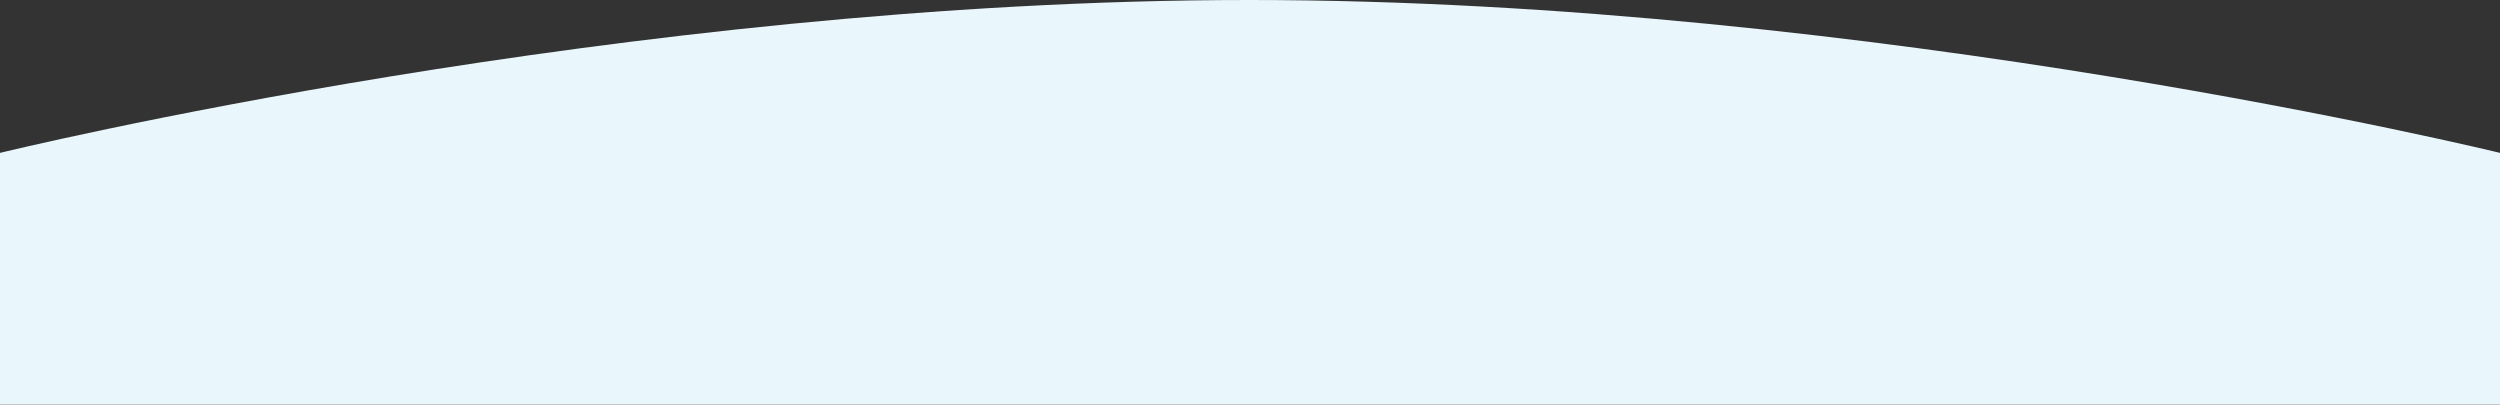 <svg width="1440" height="233" viewBox="0 0 1440 233" fill="none" xmlns="http://www.w3.org/2000/svg">
<rect x="0" y="0" width="1440" height="233" fill="#333333" stroke="none"/>
<path fill-rule="evenodd" clip-rule="evenodd" d="M0 233H1440V88.065C1440 88.065 1079.43 0 719.621 0C359.81 0 0 88.065 0 88.065L0 233Z" fill="#E9F6FC"/>
</svg>
